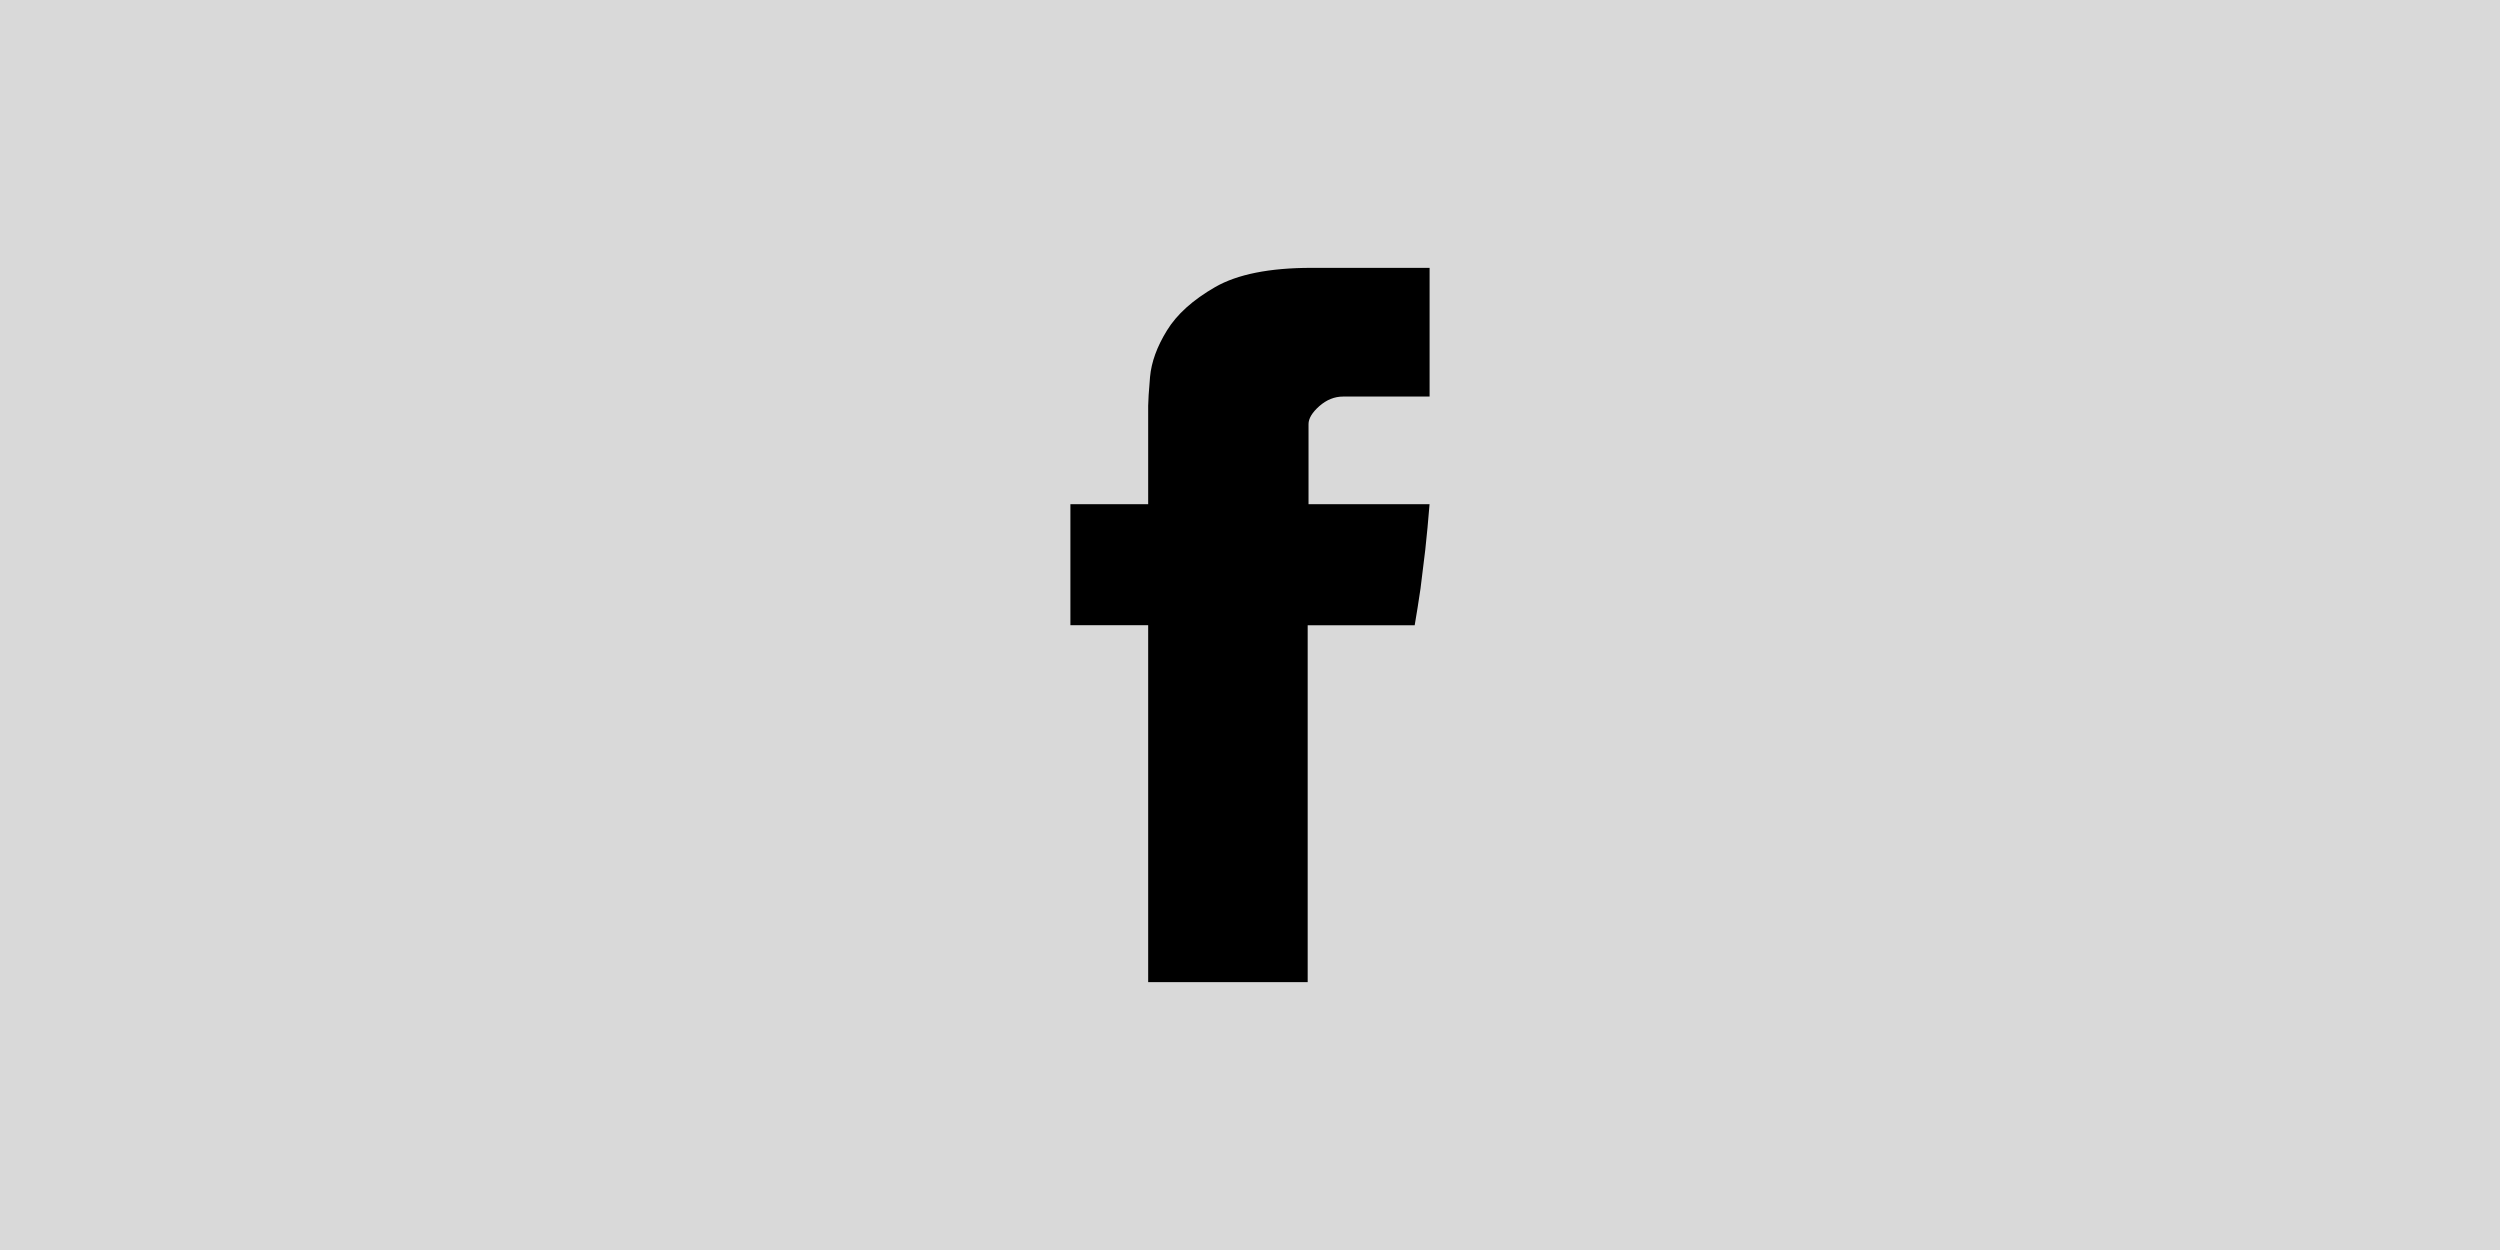 <svg width="56" height="28" viewBox="0 0 56 28" fill="none" xmlns="http://www.w3.org/2000/svg">
<rect width="56" height="28" fill="#D9D9D9"/>
<g clip-path="url(#clip0_111_462)">
<path d="M25.719 9.088C25.719 8.988 25.733 8.773 25.761 8.443C25.791 8.112 25.915 7.767 26.139 7.404C26.36 7.042 26.72 6.718 27.22 6.43C27.718 6.144 28.438 6 29.377 6H32.023V8.883H30.085C29.893 8.883 29.715 8.955 29.553 9.097C29.393 9.239 29.311 9.374 29.311 9.5V11.294H32.022C31.994 11.645 31.962 11.986 31.926 12.316L31.819 13.187C31.776 13.482 31.732 13.755 31.689 14.006H29.292V22H25.719V14.005H23.977V11.294H25.719V9.088Z" fill="black"/>
</g>
<defs>
<clipPath id="clip0_111_462">
<rect width="16" height="16" fill="white" transform="translate(20 6)"/>
</clipPath>
</defs>
</svg>
